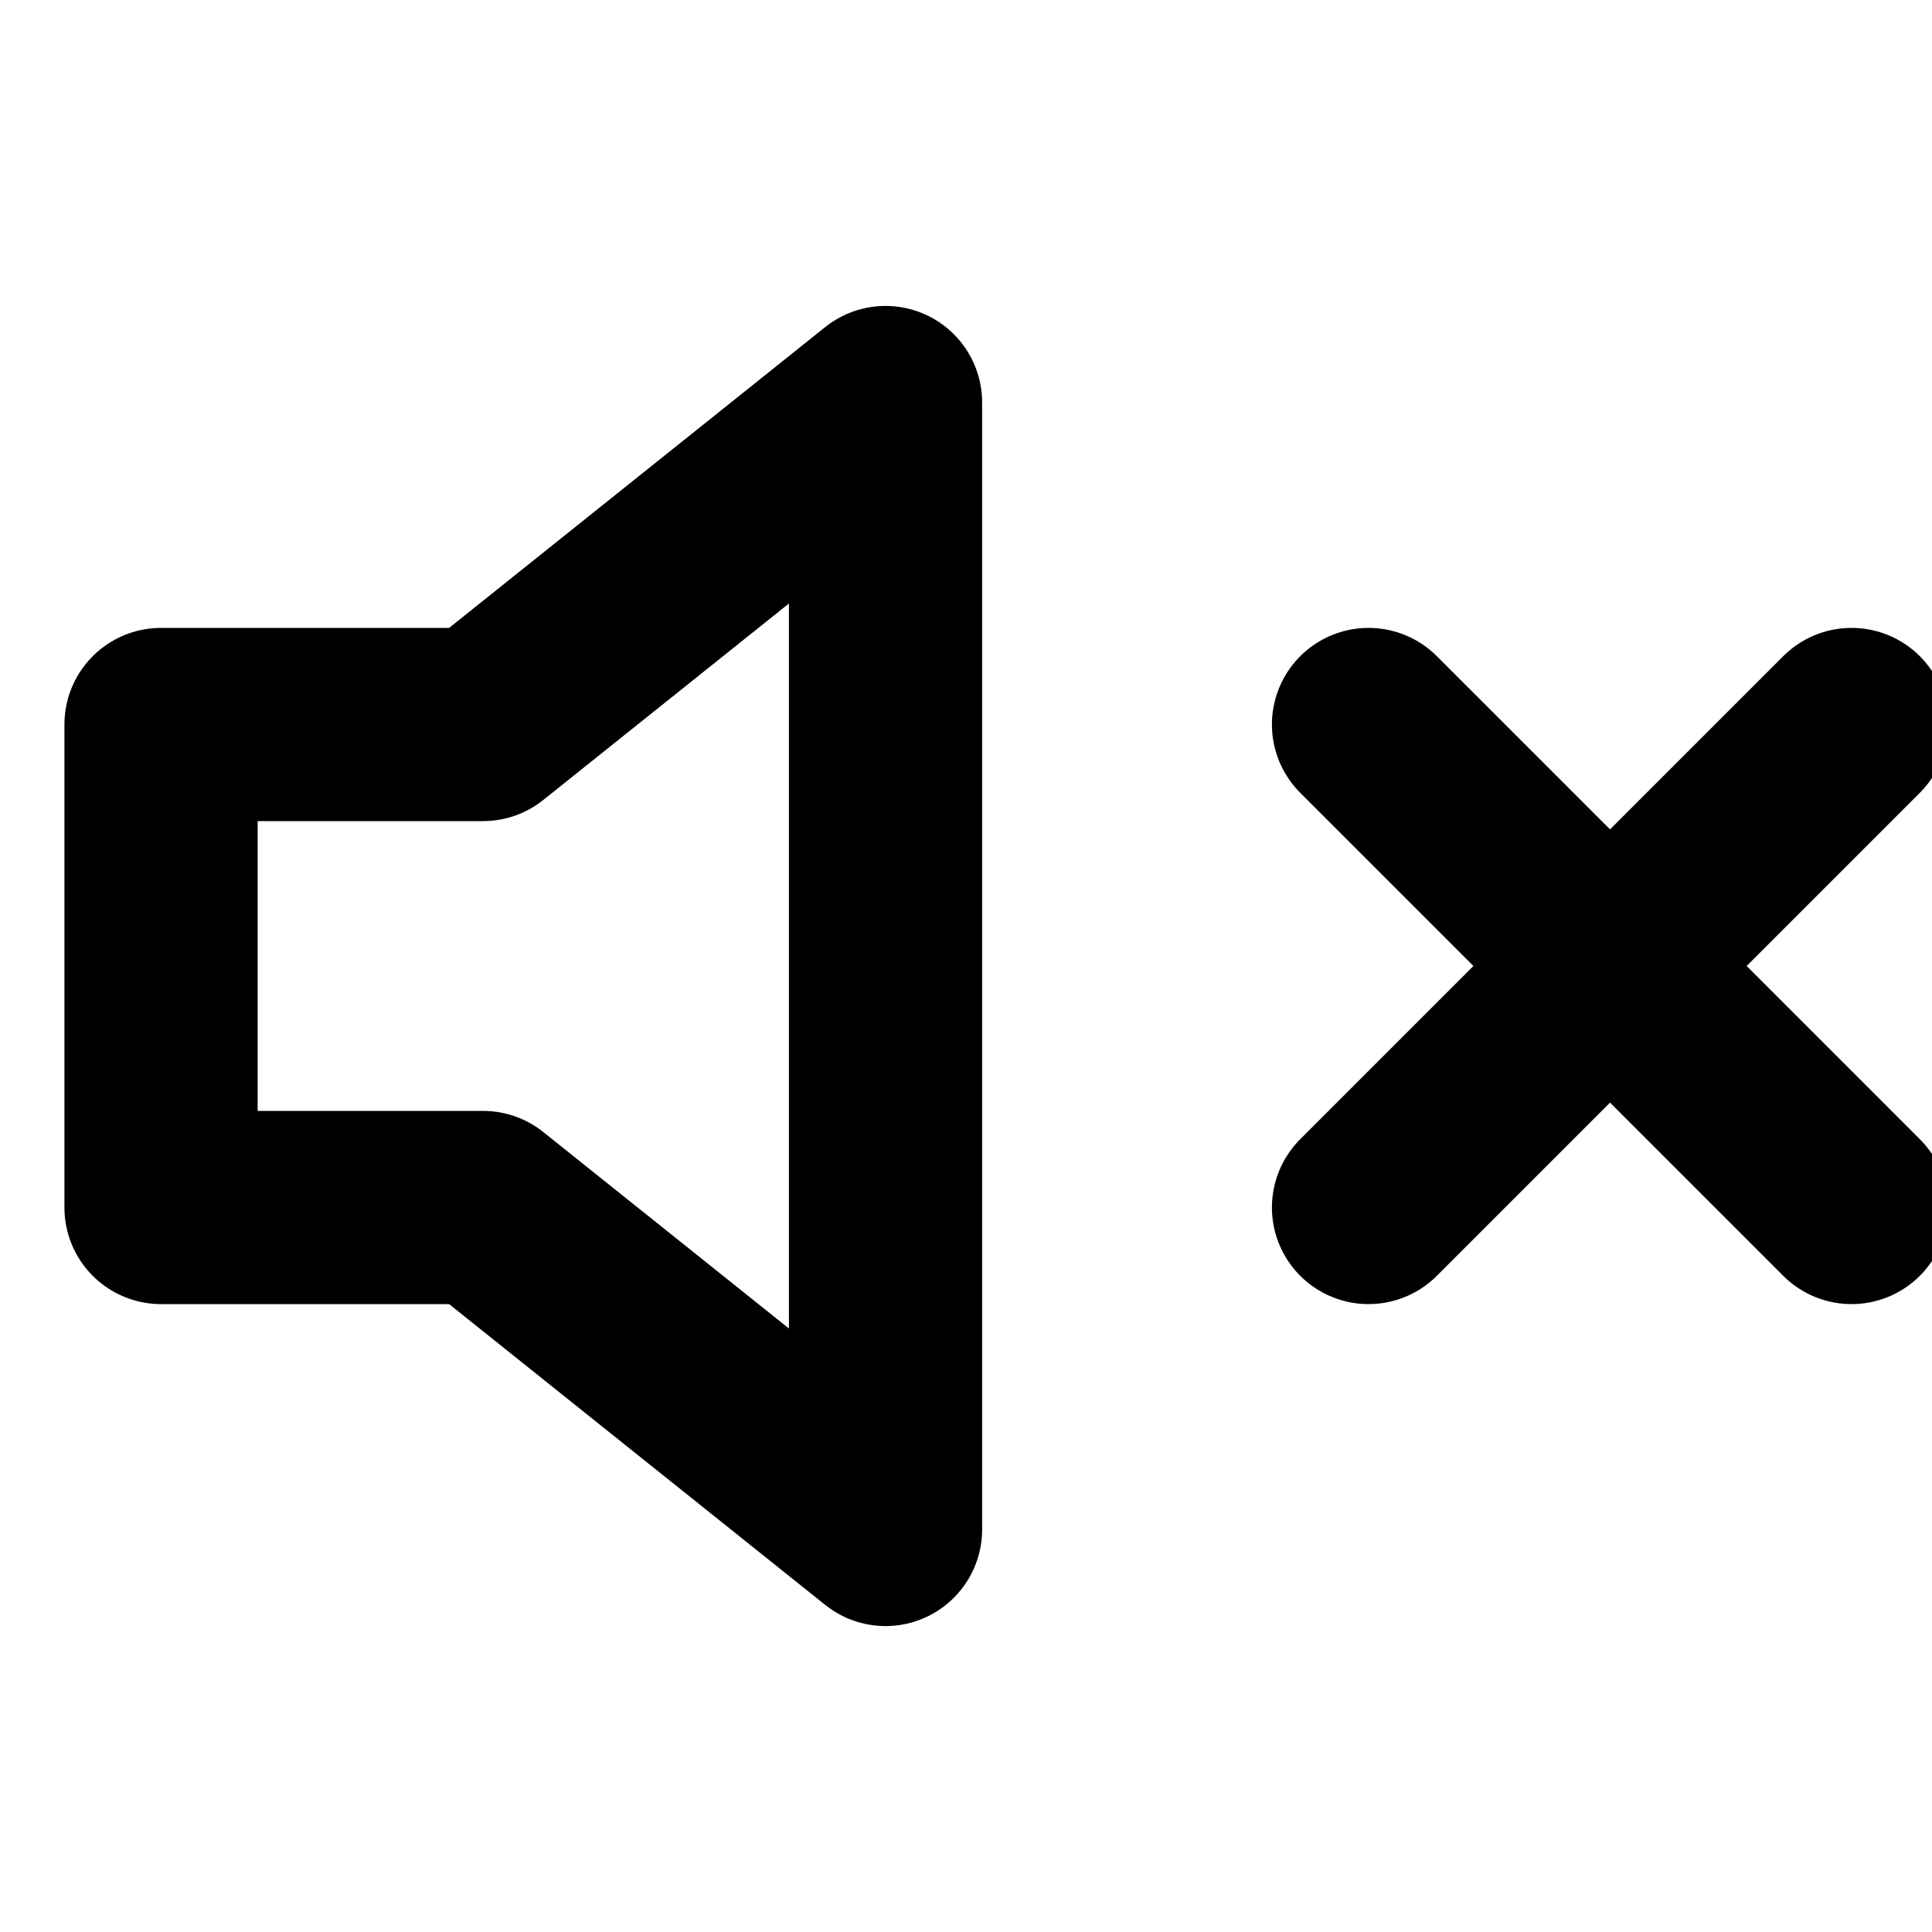 <svg width="20" height="20" viewBox="0 0 20 20" fill="none" xmlns="http://www.w3.org/2000/svg">
<g clip-path="url(#clip0_3002_63426)">
<path d="M19.167 7.5L14.167 12.5M14.167 7.5L19.167 12.5M9.167 4.167L5 7.5H1.667V12.5H5L9.167 15.833V4.167Z" stroke="currentColor" stroke-width="2" stroke-linecap="round" stroke-linejoin="round"/>
</g>
<defs>
<clipPath id="clip0_3002_63426">
<rect width="20" height="20" fill="white"/>
</clipPath>
</defs>
</svg>
